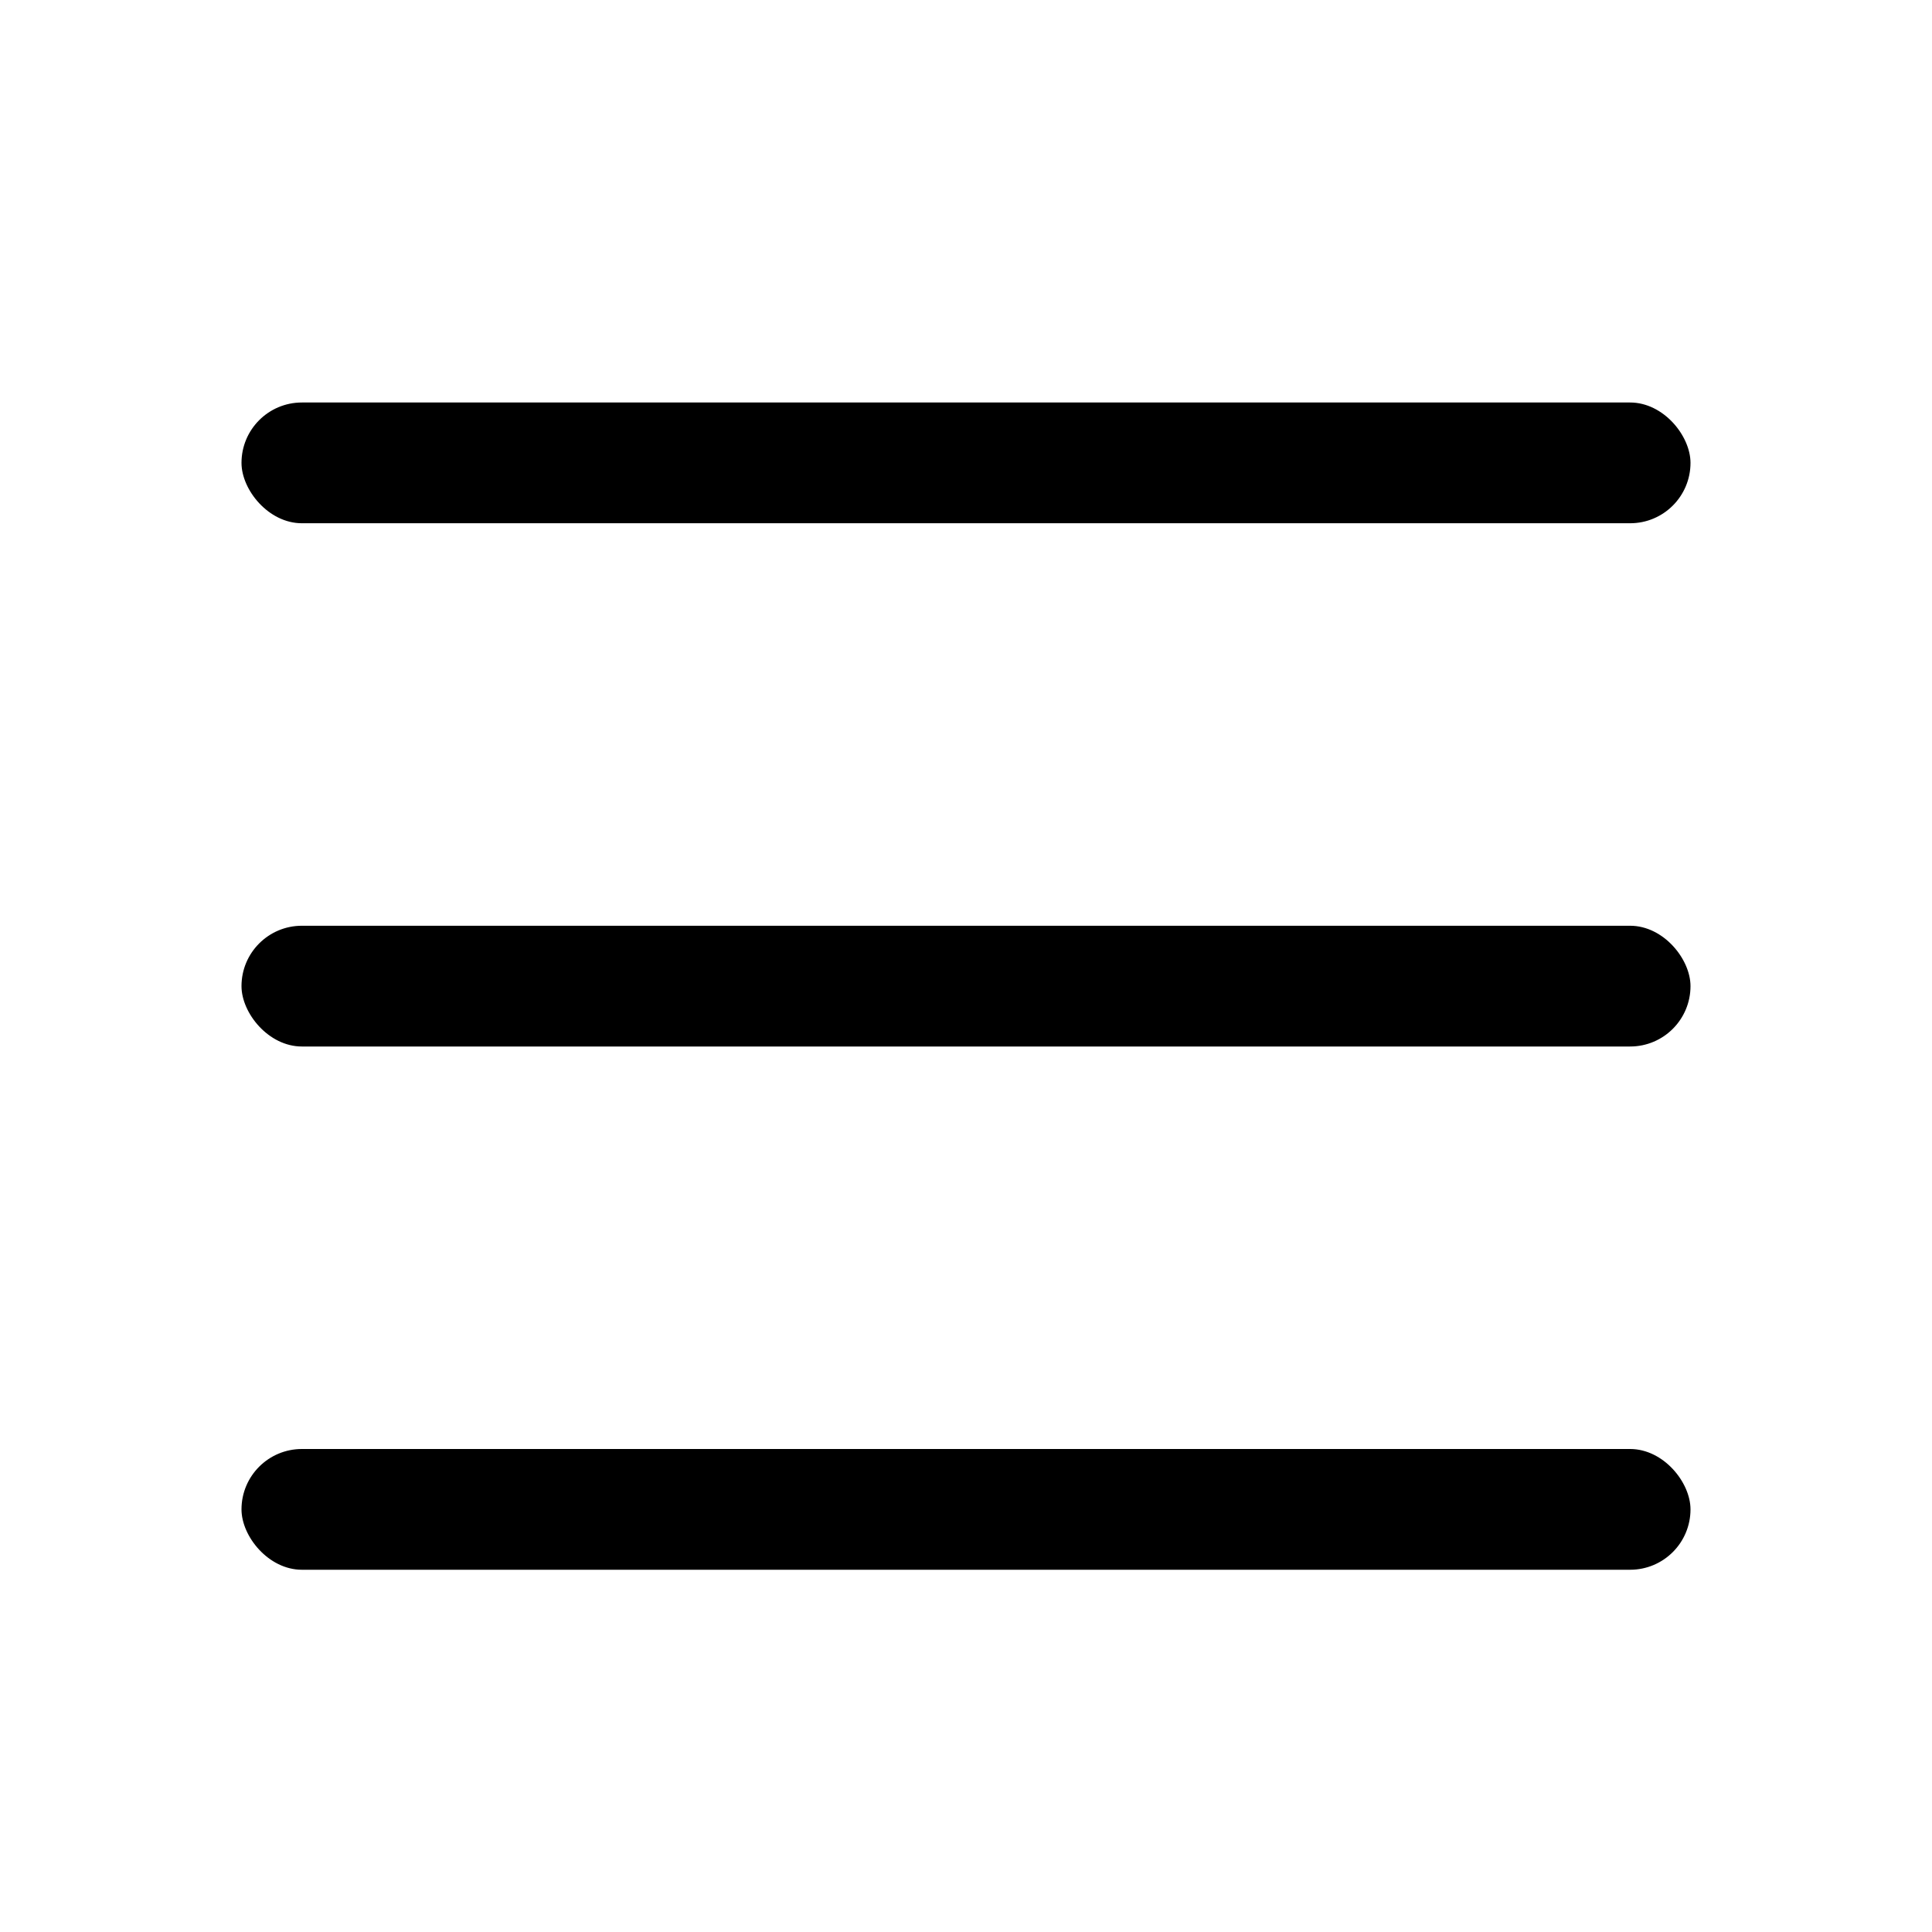 <svg width="24" height="24" viewBox="0 0 24 24" fill="none" xmlns="http://www.w3.org/2000/svg">
<rect x="3" y="5" width="18" height="1.5" rx="0.75" fill="black"/>
<rect x="3" y="11.5" width="18" height="1.5" rx="0.75" fill="black"/>
<rect x="3" y="18" width="18" height="1.5" rx="0.75" fill="black"/>
</svg>

